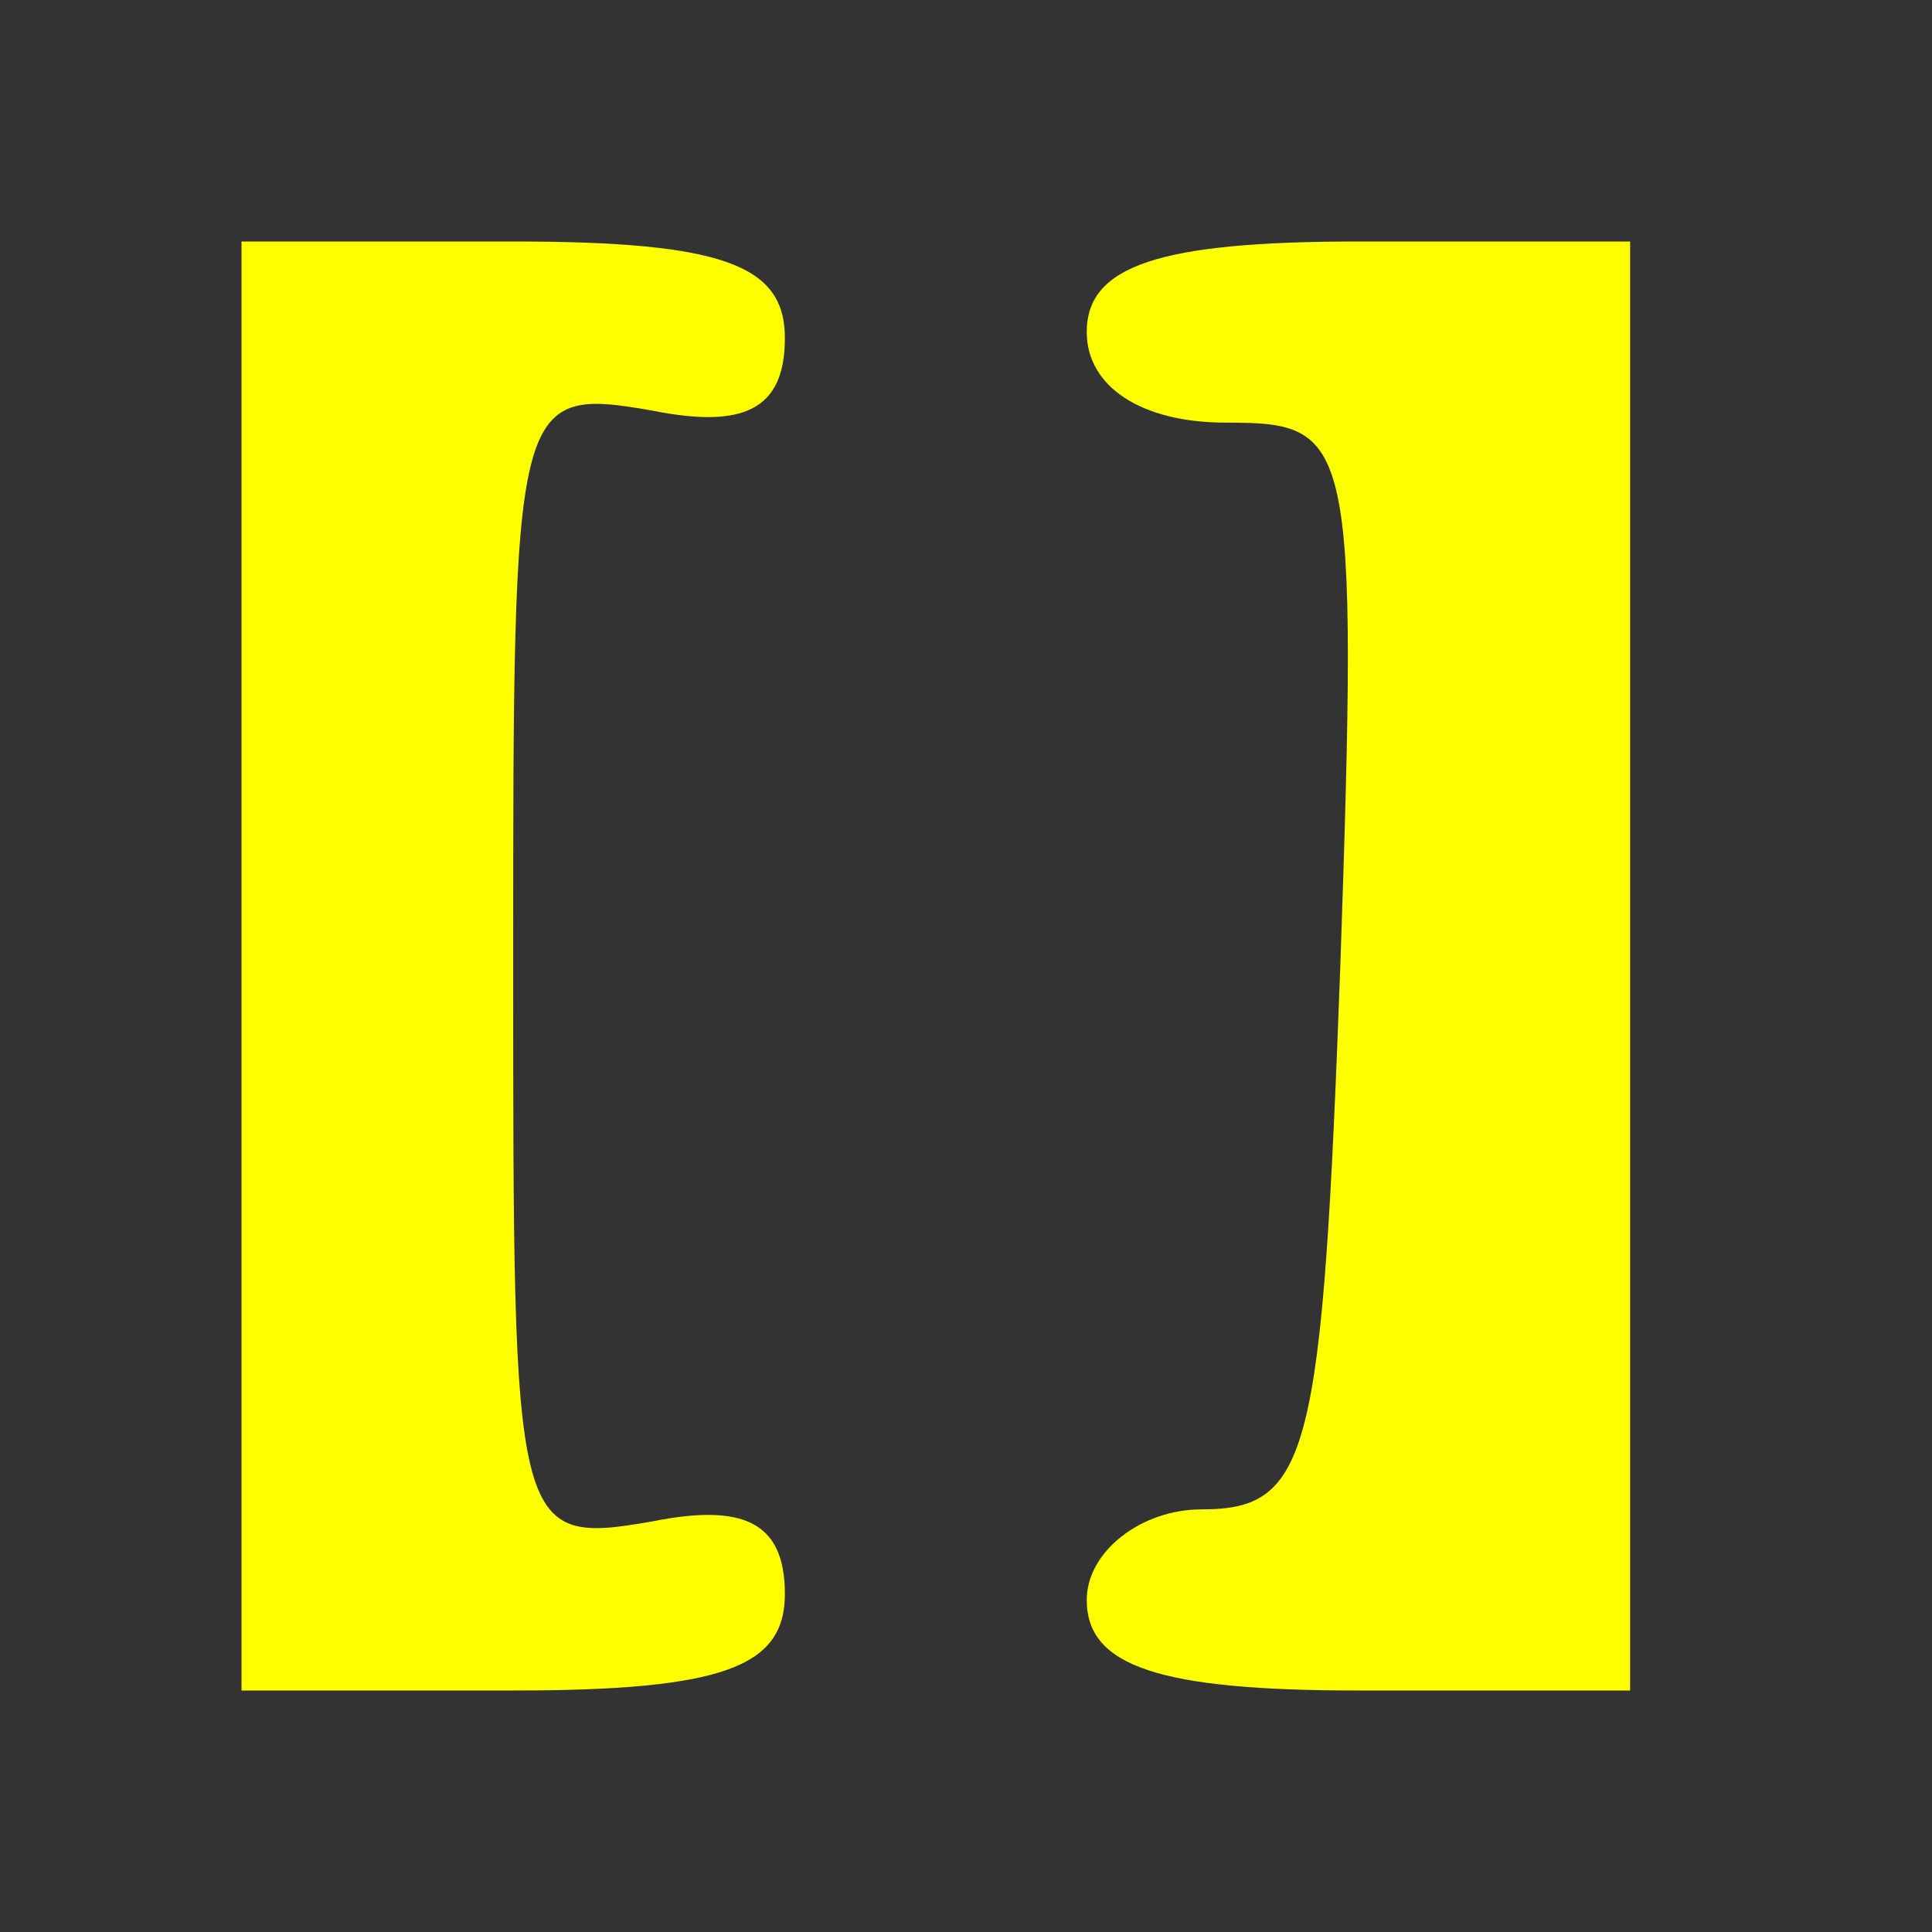 <?xml version="1.0" standalone="no"?>
<!DOCTYPE svg PUBLIC "-//W3C//DTD SVG 20010904//EN"
 "http://www.w3.org/TR/2001/REC-SVG-20010904/DTD/svg10.dtd">
<svg version="1.0" xmlns="http://www.w3.org/2000/svg"
 width="32pt" height="32pt" viewBox="0 0 32 32"
 preserveAspectRatio="xMidYMid meet">
<rect x="0" y="0" width="32" height="32" fill="#333333" stroke="none"/>
<g transform="translate(0,32) scale(0.1,-0.1)"
fill="#ffff00" stroke="none">
<path d="M40 160 l0 -120 45 0 c35 0 45 4 45 16 0 12 -7 15 -22 12 -23 -4 -23
-2 -23 92 0 94 0 96 23 92 15 -3 22 0 22 12 0 12 -10 16 -45 16 l-45 0 0 -120z"/>
<path d="M180 265 c0 -9 9 -15 23 -15 21 0 22 -2 19 -90 -3 -81 -5 -90 -23
-90 -10 0 -19 -7 -19 -15 0 -11 12 -15 45 -15 l45 0 0 120 0 120 -45 0 c-33 0
-45 -4 -45 -15z" />
</g>
</svg>
